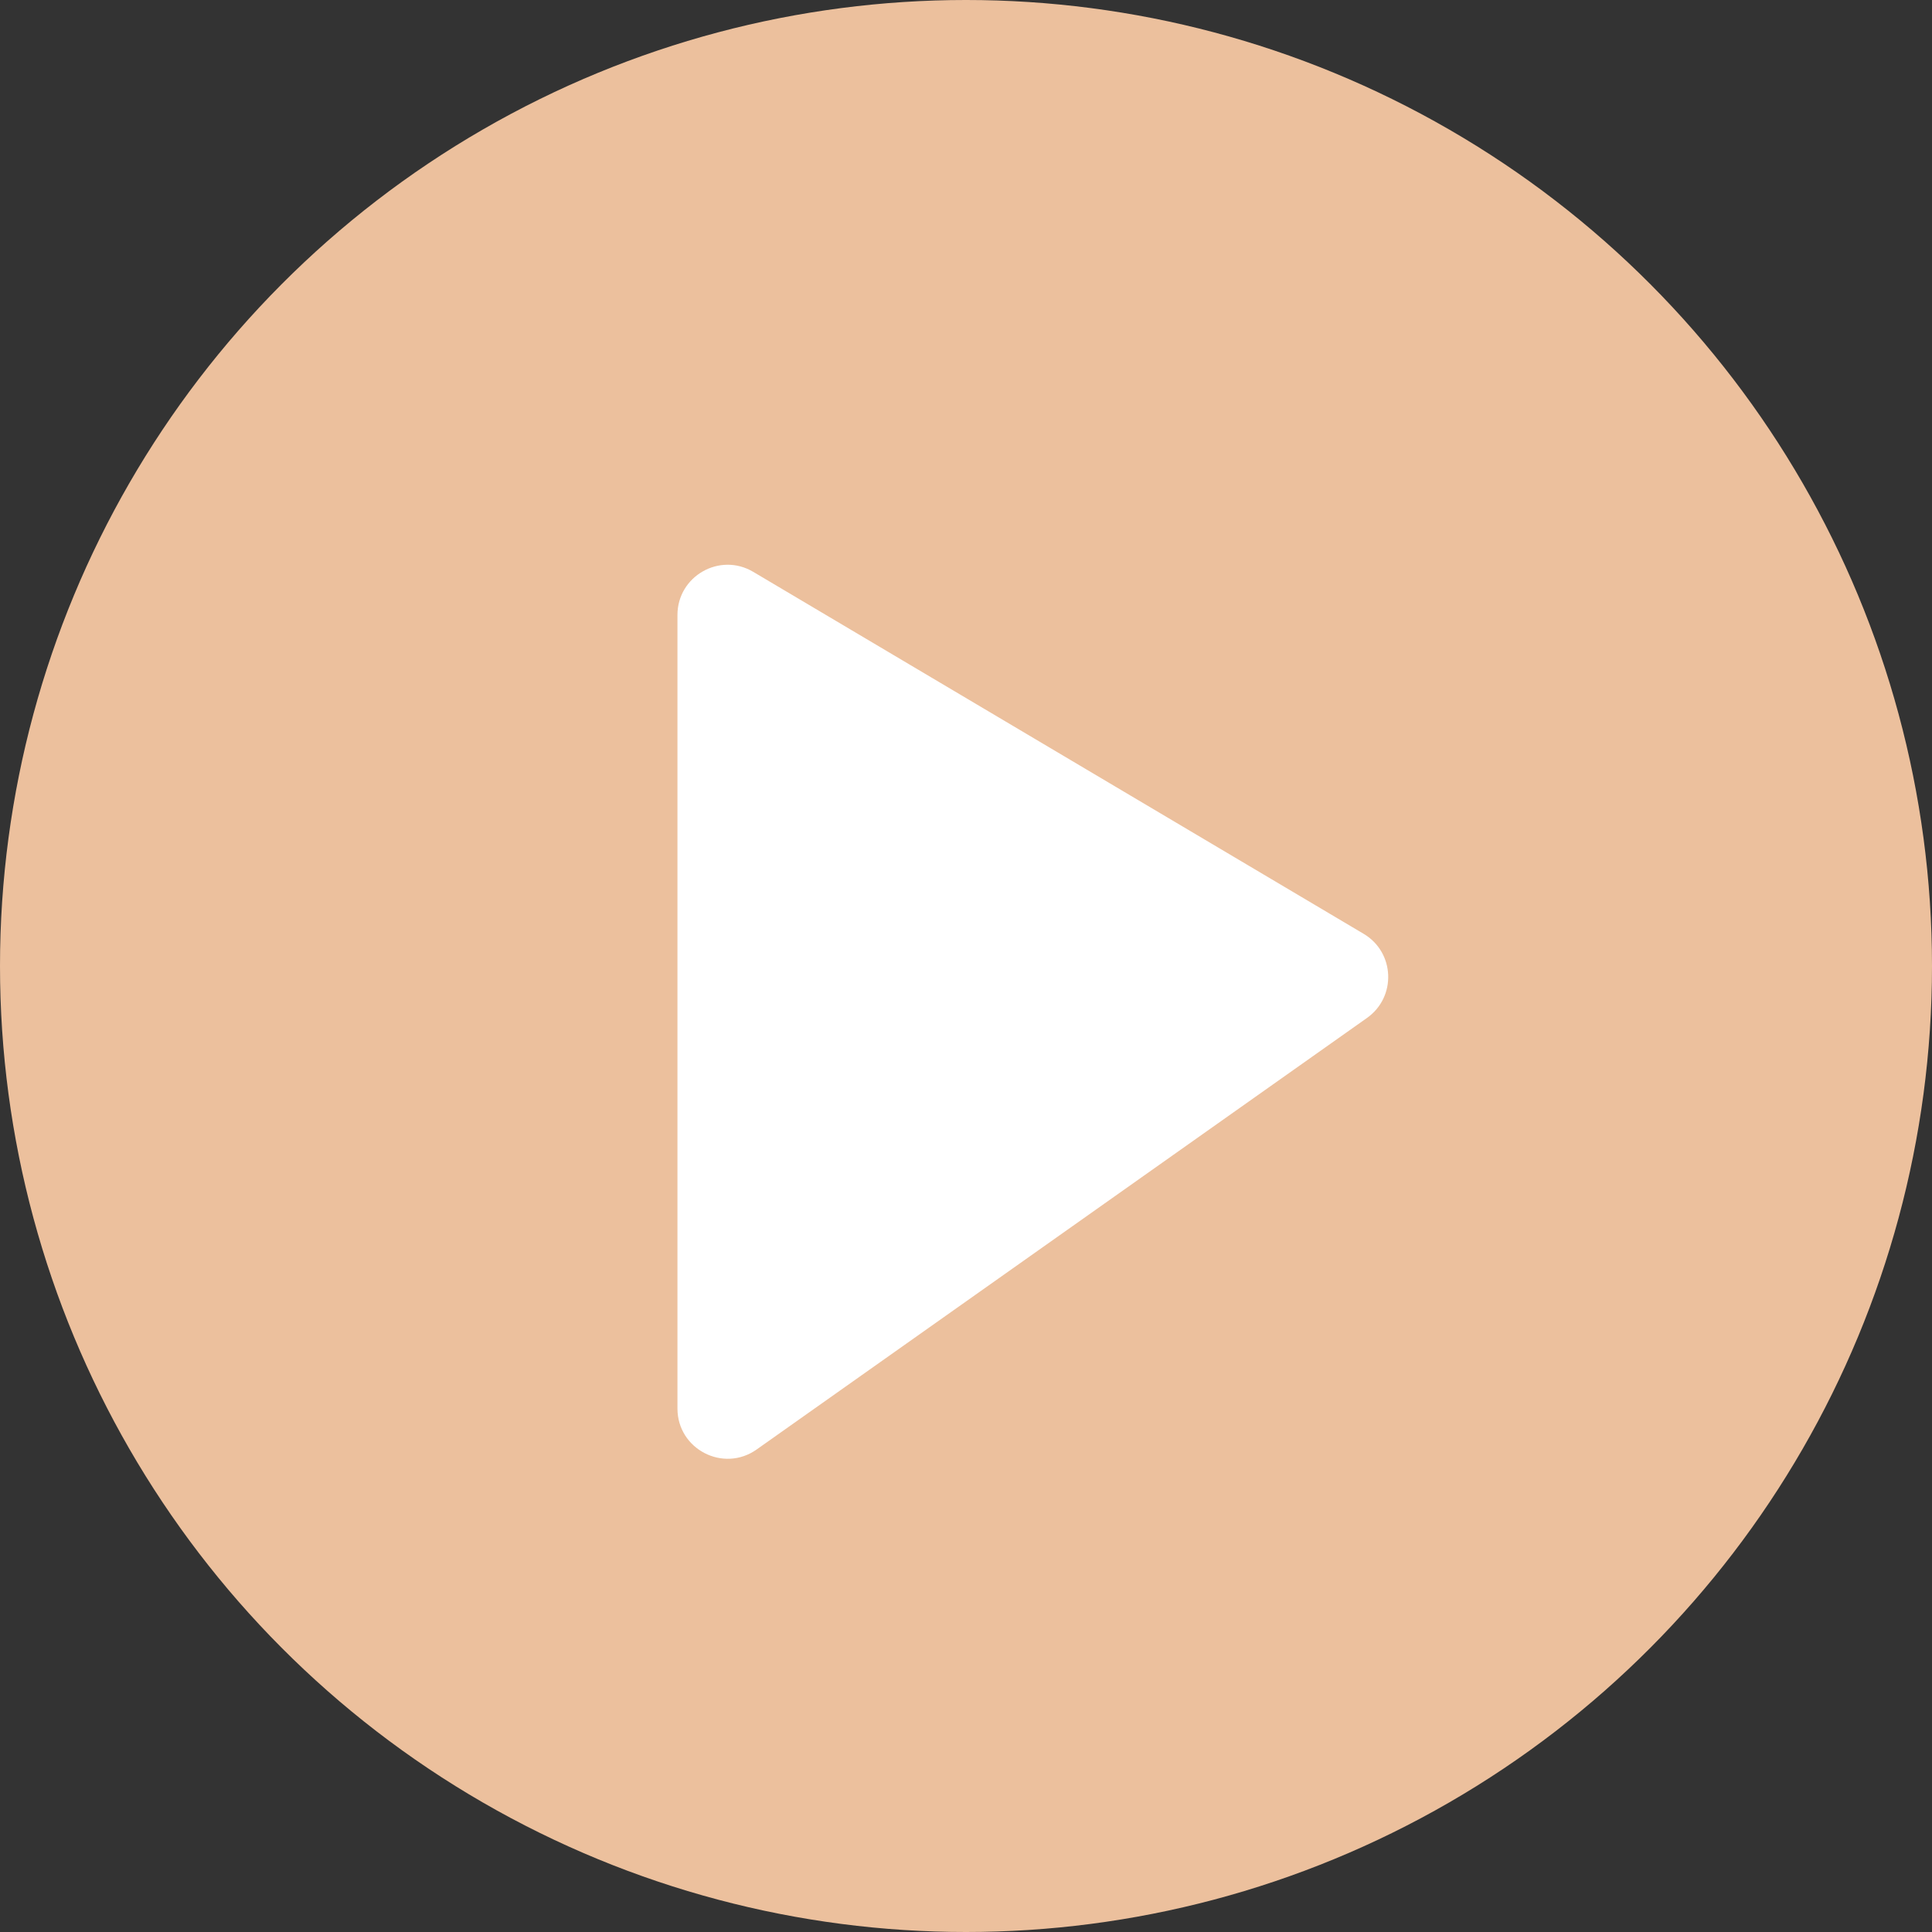 <svg width="77" height="77" viewBox="0 0 77 77" fill="none" xmlns="http://www.w3.org/2000/svg">
<rect x="0" y="0" width="77" height="77" fill="#333333" stroke="none"/>
<circle cx="38.5" cy="38.5" r="38.5" fill="#ECC09D"/>
<path d="M54.347 37.217L30.02 22.791C28.687 22 27 22.961 27 24.511V56.137C27 57.759 28.83 58.706 30.155 57.77L54.482 40.57C55.665 39.733 55.594 37.956 54.347 37.217Z" fill="white"/>
</svg>
